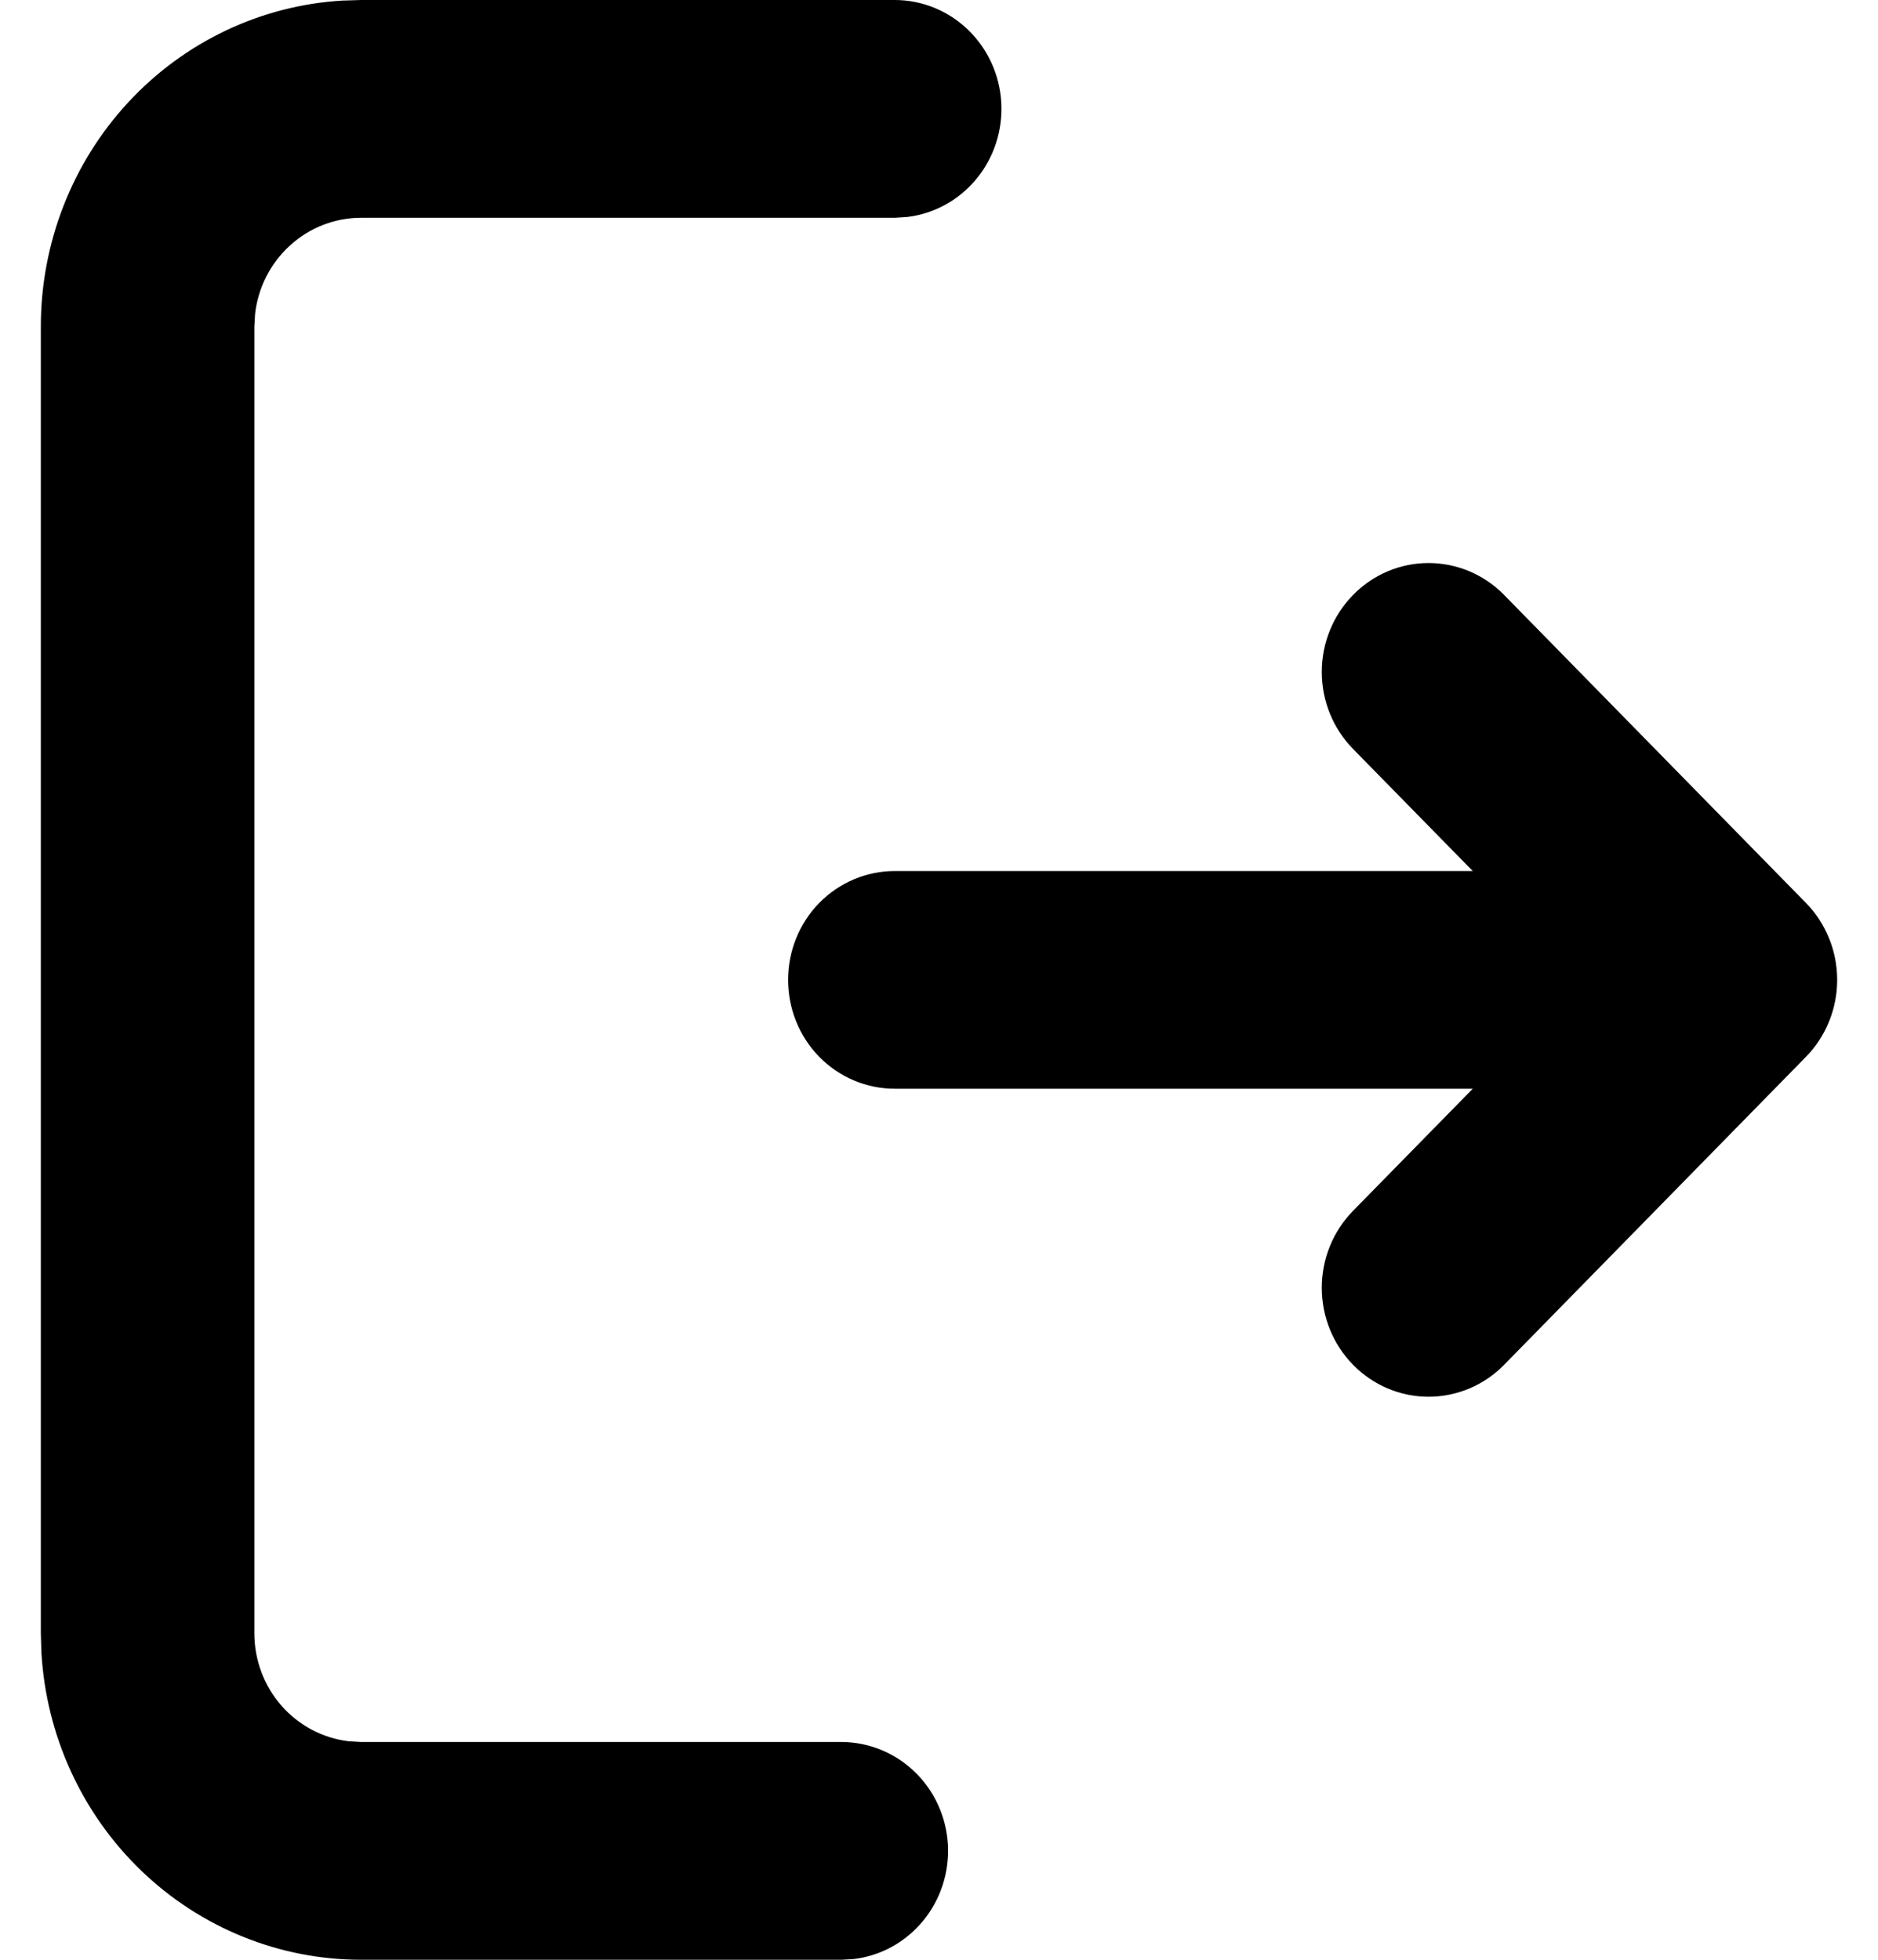 <svg width="23" height="24" viewBox="0 0 23 24" fill="none" xmlns="http://www.w3.org/2000/svg">
<path d="M10.959 0C11.292 0 11.613 0.131 11.855 0.364C12.097 0.597 12.243 0.916 12.263 1.255C12.282 1.594 12.174 1.929 11.96 2.189C11.746 2.45 11.443 2.617 11.112 2.657L10.959 2.667H4.422C4.102 2.667 3.793 2.787 3.554 3.004C3.314 3.221 3.161 3.52 3.124 3.844L3.115 4V20C3.115 20.327 3.232 20.642 3.445 20.886C3.658 21.13 3.951 21.286 4.269 21.324L4.422 21.333H10.305C10.638 21.334 10.959 21.464 11.201 21.697C11.444 21.93 11.589 22.249 11.609 22.588C11.628 22.928 11.52 23.262 11.306 23.522C11.092 23.783 10.789 23.951 10.458 23.991L10.305 24H4.422C3.422 24 2.459 23.61 1.731 22.91C1.003 22.21 0.565 21.253 0.507 20.235L0.5 20V4C0.5 2.98 0.882 1.998 1.568 1.256C2.255 0.513 3.193 0.067 4.192 0.007L4.422 0H10.959ZM18.42 7.285L22.117 11.057C22.362 11.307 22.5 11.646 22.5 12C22.5 12.354 22.362 12.693 22.117 12.943L18.42 16.715C18.175 16.965 17.842 17.105 17.495 17.105C17.148 17.105 16.816 16.964 16.571 16.714C16.326 16.464 16.188 16.125 16.188 15.771C16.188 15.417 16.326 15.078 16.571 14.828L18.037 13.333H10.959C10.612 13.333 10.28 13.193 10.034 12.943C9.789 12.693 9.652 12.354 9.652 12C9.652 11.646 9.789 11.307 10.034 11.057C10.28 10.807 10.612 10.667 10.959 10.667H18.037L16.571 9.172C16.326 8.922 16.188 8.583 16.188 8.229C16.188 7.875 16.326 7.536 16.571 7.286C16.816 7.036 17.148 6.895 17.495 6.895C17.842 6.895 18.175 7.035 18.42 7.285Z" fill="black"/>
</svg>
